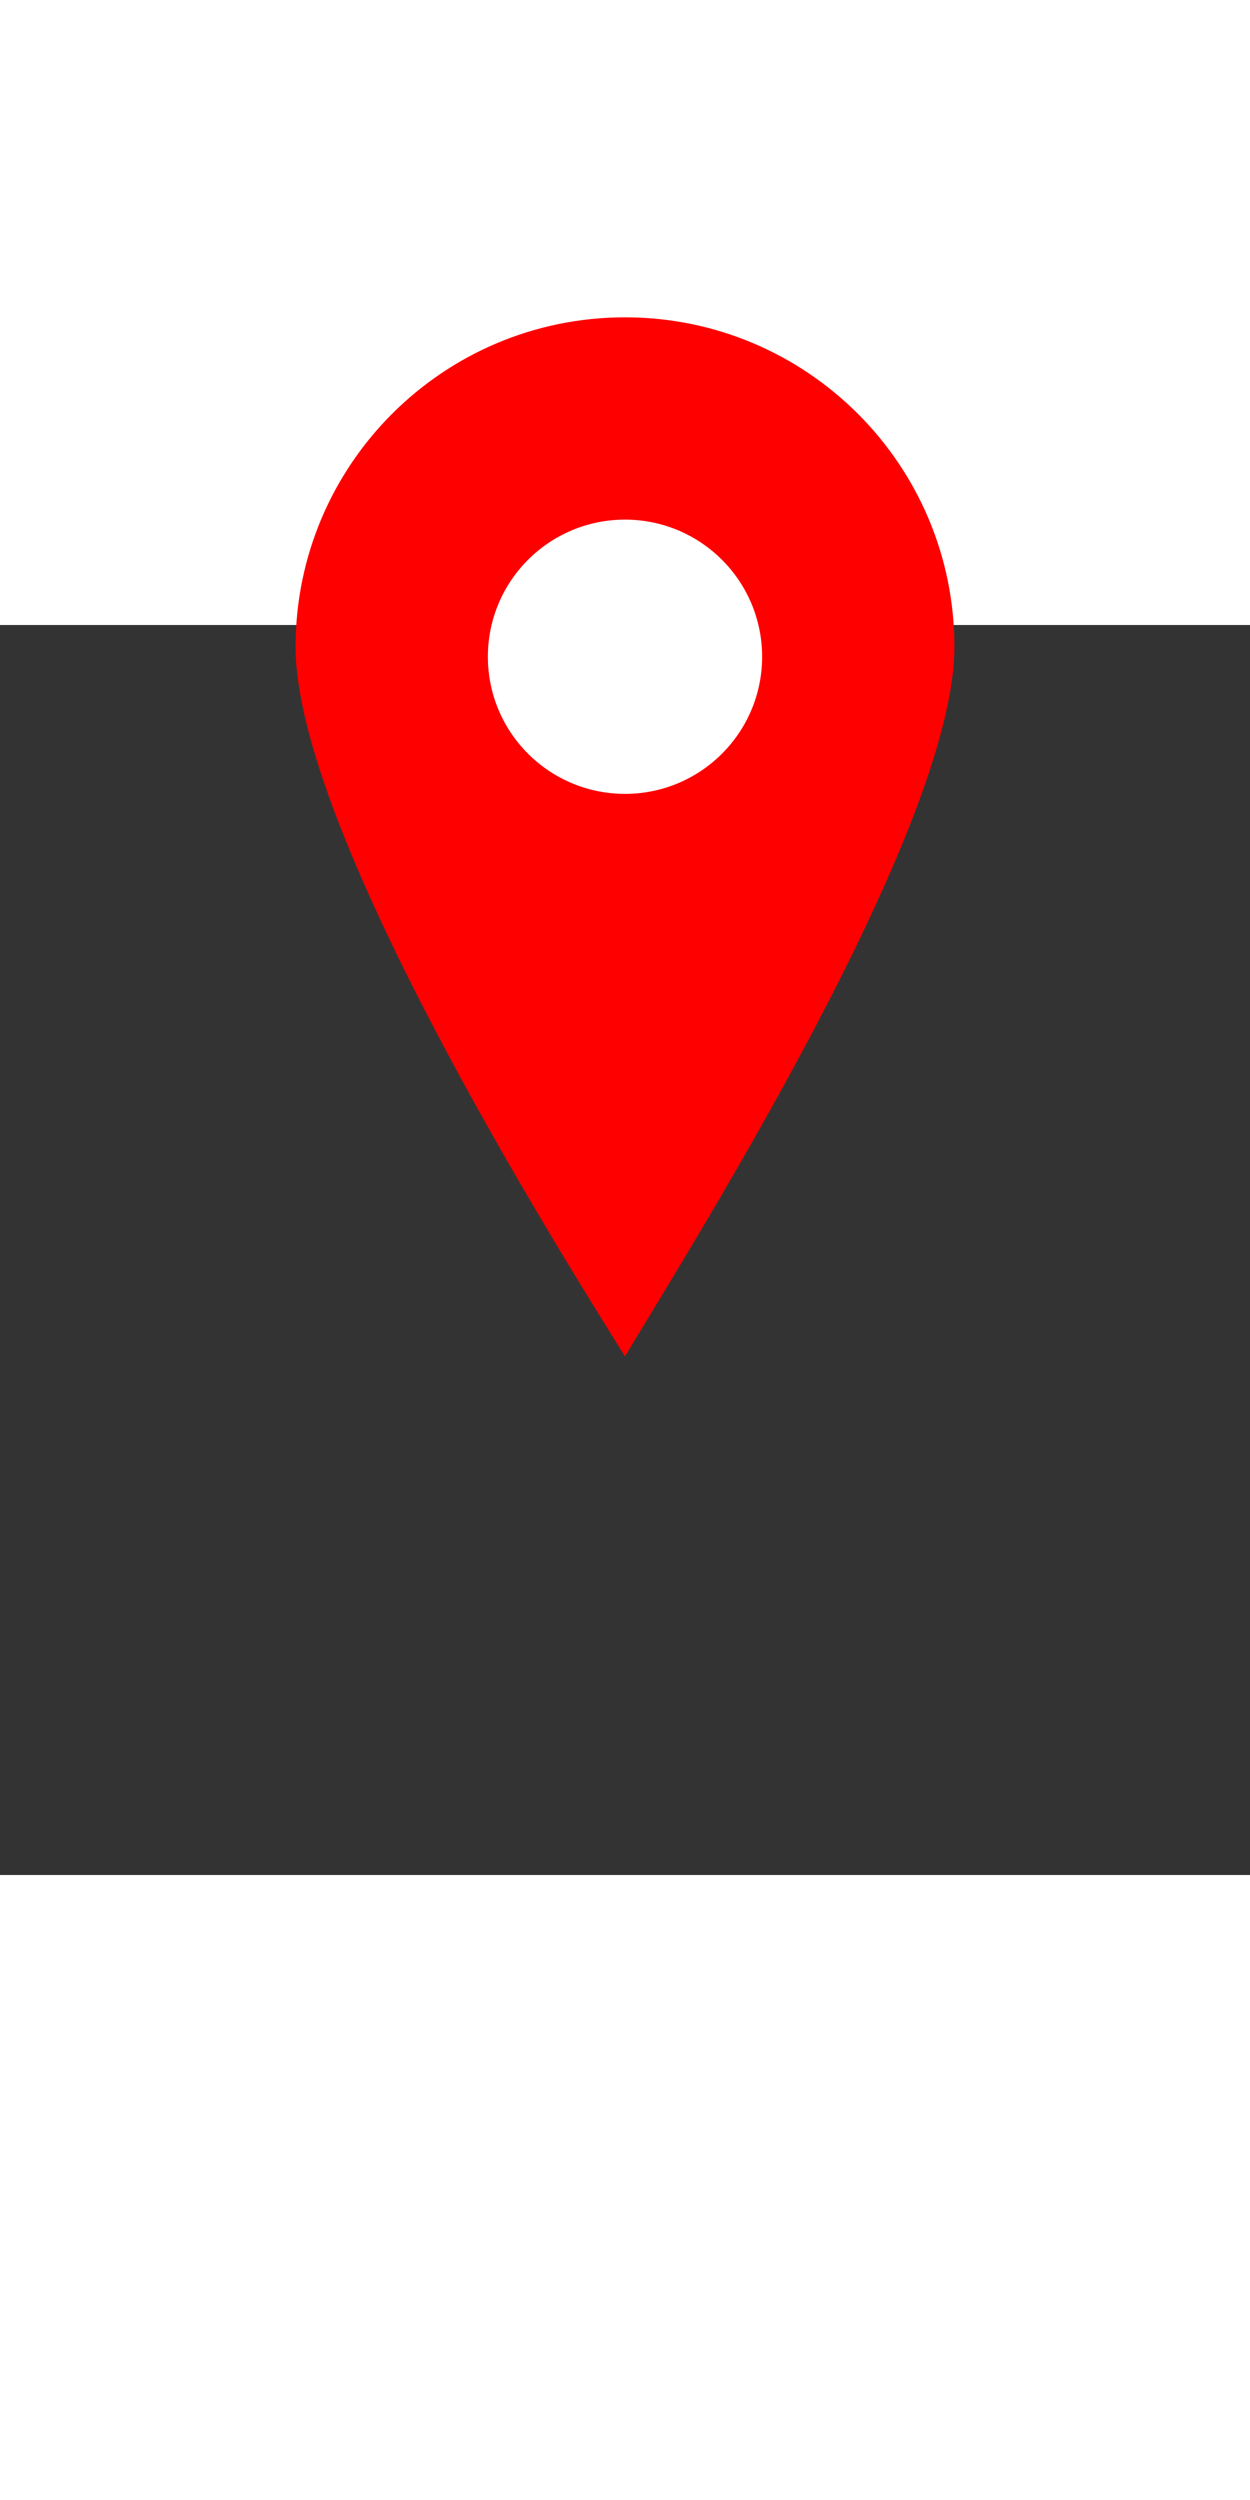 <?xml version="1.0" encoding="UTF-8" standalone="no"?>
<!-- Generator: Adobe Illustrator 15.0.0, SVG Export Plug-In . SVG Version: 6.00 Build 0)  -->

<svg
   xmlns:dc="http://purl.org/dc/elements/1.1/"
   xmlns:cc="http://creativecommons.org/ns#"
   xmlns:rdf="http://www.w3.org/1999/02/22-rdf-syntax-ns#"
   xmlns:svg="http://www.w3.org/2000/svg"
   xmlns="http://www.w3.org/2000/svg"
   xmlns:sodipodi="http://sodipodi.sourceforge.net/DTD/sodipodi-0.dtd"
   xmlns:inkscape="http://www.inkscape.org/namespaces/inkscape"
   version="1.1"
   id="Layer_1"
   x="0px"
   y="0px"
   width="40px"
   height="80px"
   viewBox="0 0 30 30"
   enable-background="new 0 0 30 30"
   xml:space="preserve"
   sodipodi:docname="location-icon.svg"
   inkscape:version="0.92.3 (2405546, 2018-03-11)"><rect x="0" y="0" width="30" height="30" fill="#333333" stroke="none"/><defs
   id="defs9" /><sodipodi:namedview
   pagecolor="#ffffff"
   bordercolor="#666666"
   borderopacity="1"
   objecttolerance="10"
   gridtolerance="10"
   guidetolerance="10"
   inkscape:pageopacity="0"
   inkscape:pageshadow="2"
   inkscape:window-width="1920"
   inkscape:window-height="1001"
   id="namedview7"
   showgrid="false"
   inkscape:zoom="5.9"
   inkscape:cx="-0.6779661"
   inkscape:cy="20"
   inkscape:window-x="-9"
   inkscape:window-y="-9"
   inkscape:window-maximized="1"
   inkscape:current-layer="Layer_1" />
<path
   d="M 22.906,0.523 C 22.906,4.89 16.625,14.835 15,17.554 13.281,14.804 7.094,4.889 7.094,0.523 c 0,-4.366 3.54,-7.907 7.906,-7.907 4.366,0 7.906,3.54 7.906,7.907 z"
   id="path2"
   inkscape:connector-curvature="0"
   style="fill:#ff0000" />
<circle
   cx="15"
   cy="0.762"
   r="3.291"
   id="circle4"
   style="fill:#ffffff" />
</svg>